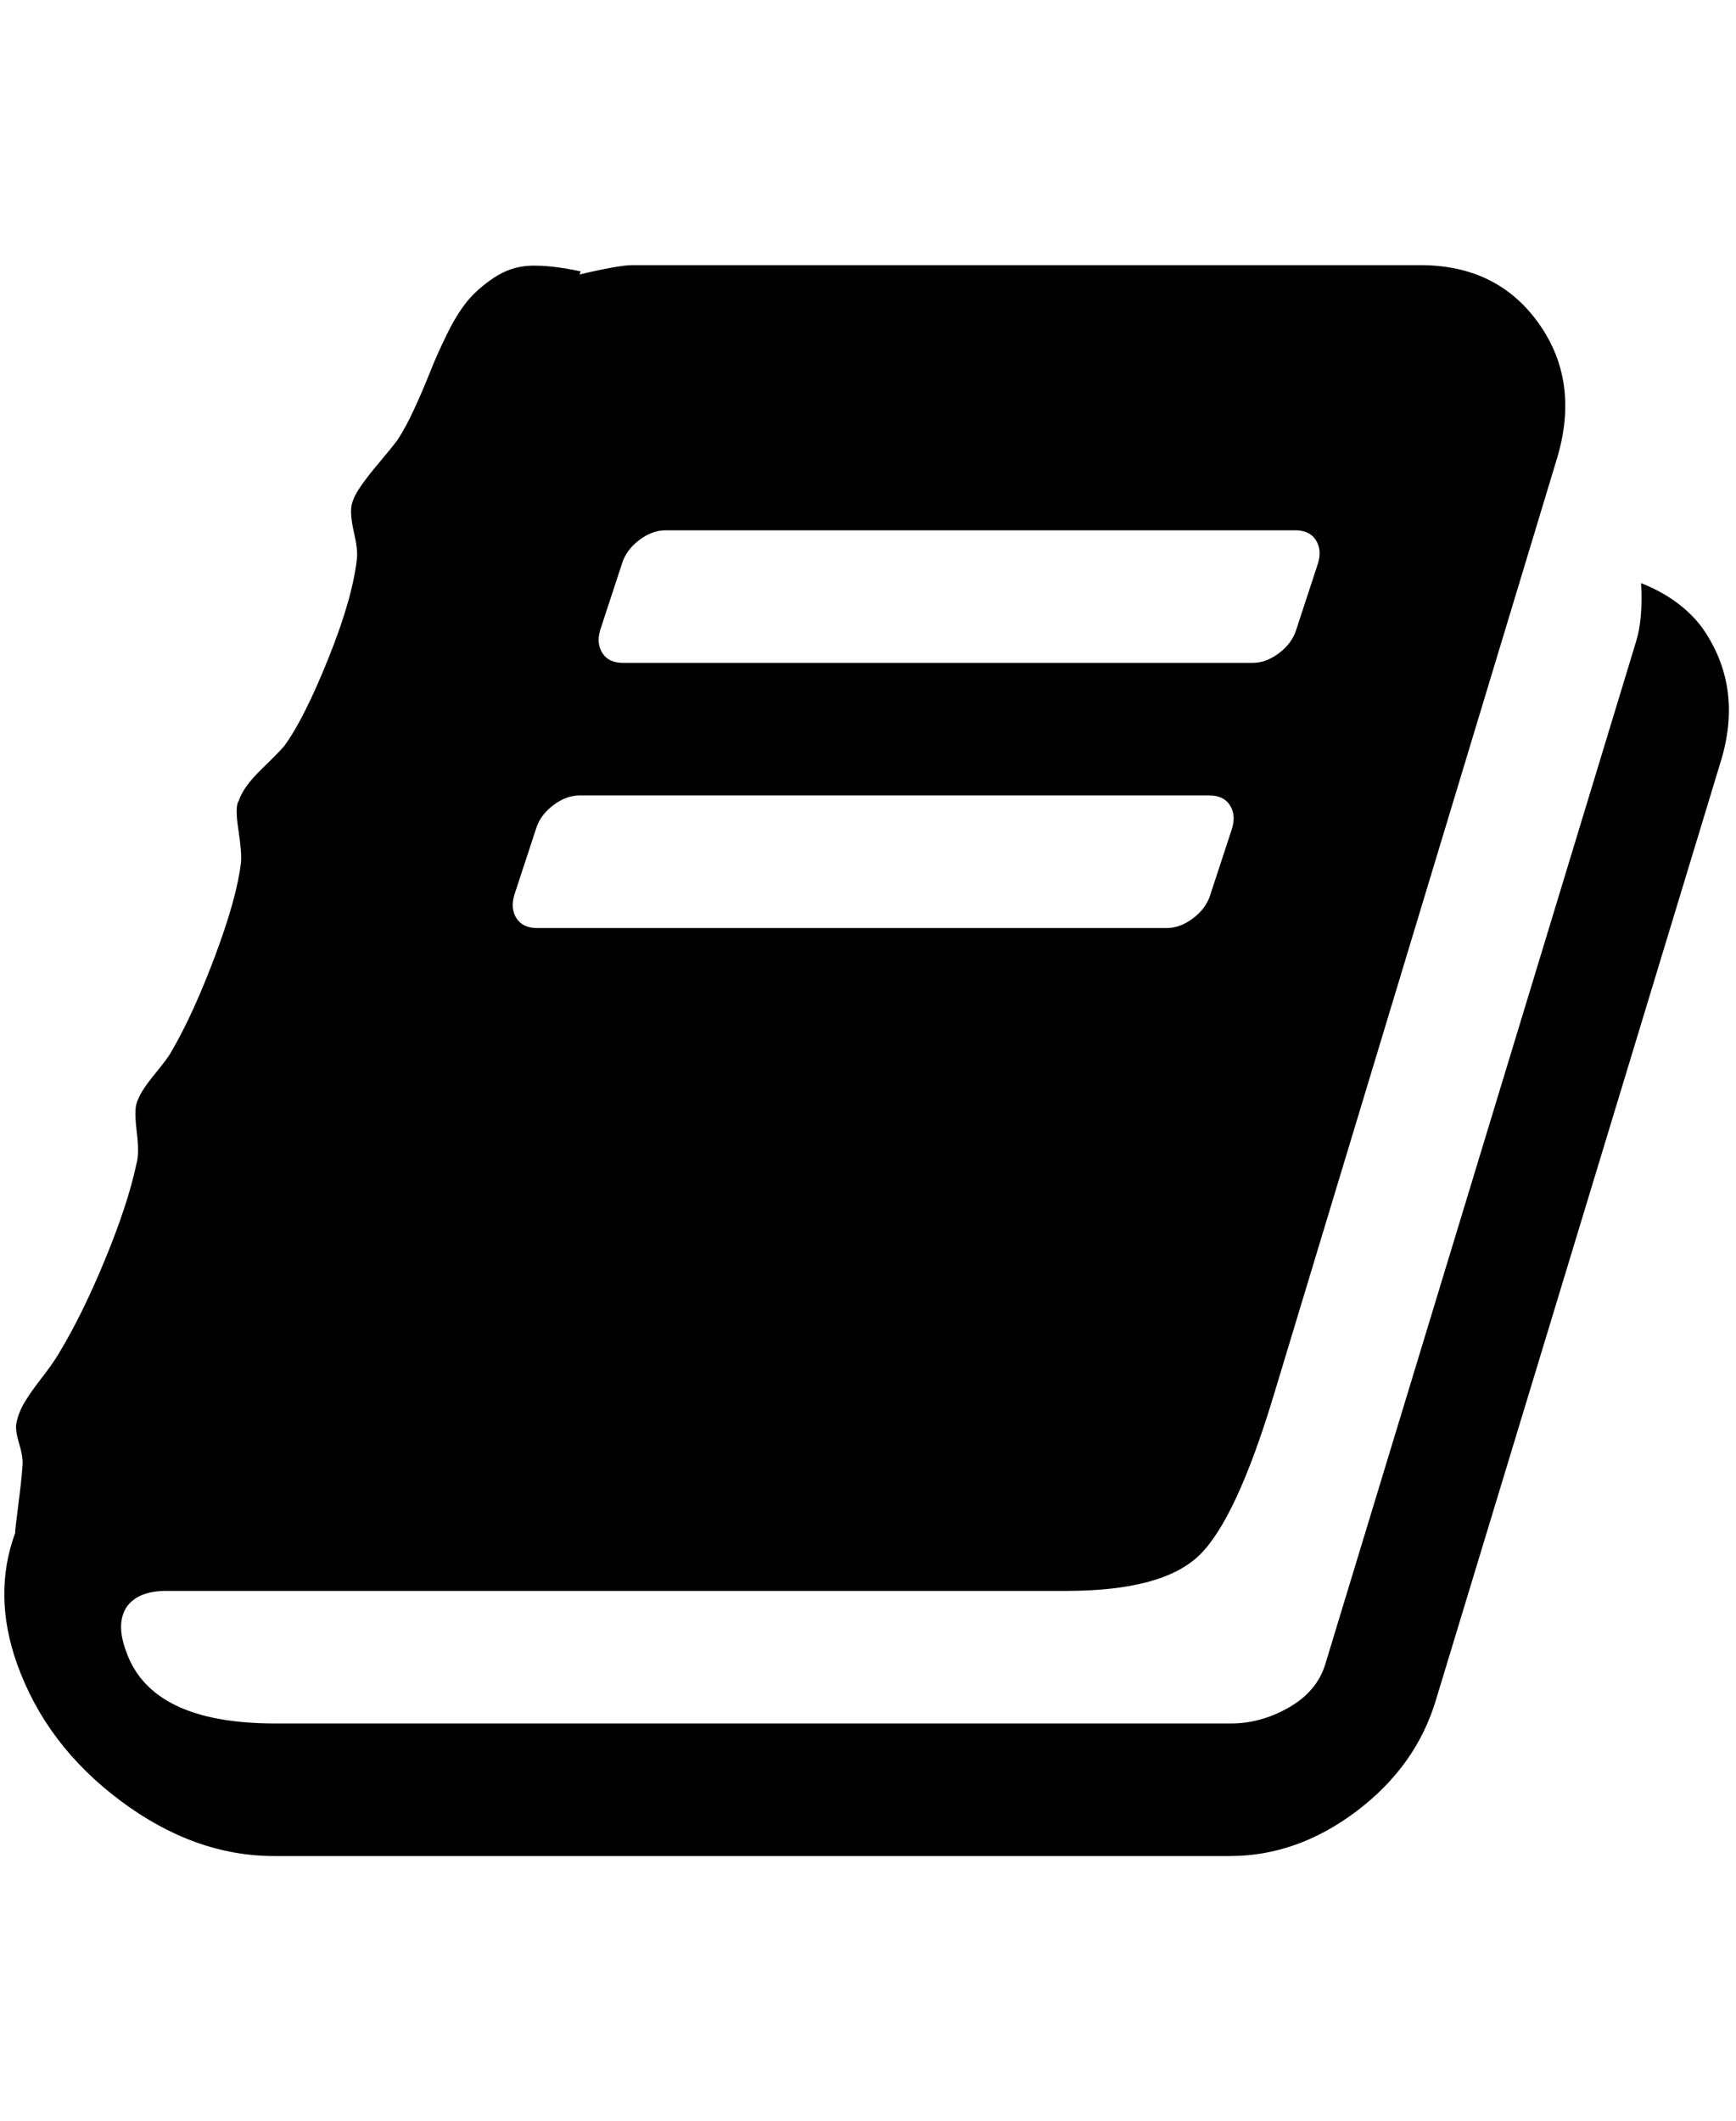 <?xml version="1.0" ?><svg contentScriptType="text/ecmascript" contentStyleType="text/css" enable-background="new 0 0 2048 2048" height="2048px" id="Layer_1" preserveAspectRatio="xMidYMid meet" version="1.1" viewBox="-4.667 0 1676.334 2048" width="1676.334px" xml:space="preserve" xmlns="http://www.w3.org/2000/svg" xmlns:xlink="http://www.w3.org/1999/xlink" zoomAndPan="magnify"><path d="M1639,606c26.667,38,32.667,81,18,129l-275,906c-12.667,42.667-38.167,78.5-76.5,107.5s-79.167,43.5-122.5,43.5H260  c-51.333,0-100.833-17.833-148.5-53.5S30.667,1659,12,1607c-16-44.667-16.667-87-2-127c0-2.667,1-11.667,3-27s3.333-27.667,4-37  c0.667-5.333-0.333-12.5-3-21.5s-3.667-15.5-3-19.5c1.333-7.333,4-14.333,8-21s9.5-14.5,16.5-23.5S48,1313.667,52,1307  c15.333-25.333,30.333-55.833,45-91.5s24.667-66.167,30-91.5c2-6.667,2.167-16.667,0.5-30c-1.667-13.333-1.833-22.667-0.5-28  c2-7.333,7.667-16.667,17-28s15-19,17-23c14-24,28-54.667,42-92s22.333-67.333,25-90c0.667-6-0.167-16.667-2.5-32  s-2.167-24.667,0.5-28c2.667-8.667,10-18.833,22-30.5s19.333-19.167,22-22.5c12.667-17.333,26.833-45.5,42.5-84.5  s24.833-71.167,27.5-96.5c0.667-5.333-0.333-13.833-3-25.5s-3.333-20.5-2-26.5c1.333-5.333,4.333-11.333,9-18s10.667-14.333,18-23  s13-15.667,17-21c5.333-8,10.833-18.167,16.5-30.5s10.667-24,15-35s9.667-23,16-36s12.833-23.667,19.5-32s15.5-16.167,26.5-23.5  s23-11.167,36-11.5s28.833,1.5,47.5,5.5l-1,3c25.333-6,42.333-9,51-9h761c49.333,0,87.333,18.667,114,56s32.667,80.667,18,130  l-274,906c-24,79.333-47.833,130.5-71.5,153.5S1087,1536,1025,1536H156c-18,0-30.667,5-38,15c-7.333,10.667-7.667,25-1,43  c16,46.667,64,70,144,70h923c19.333,0,38-5.167,56-15.5s29.667-24.167,35-41.5l300-987c4.667-14.667,6.333-33.667,5-57  C1605.333,573,1625,587.333,1639,606z M575,608c-2.667,8.667-2,16.167,2,22.5s10.667,9.5,20,9.5h608c8.667,0,17.167-3.167,25.5-9.5  s13.833-13.833,16.5-22.5l21-64c2.667-8.667,2-16.167-2-22.5s-10.667-9.5-20-9.5H638c-8.667,0-17.167,3.167-25.5,9.5  S598.667,535.333,596,544L575,608z M492,864c-2.667,8.667-2,16.167,2,22.5s10.667,9.5,20,9.5h608c8.667,0,17.167-3.167,25.5-9.5  s13.833-13.833,16.5-22.5l21-64c2.667-8.667,2-16.167-2-22.5s-10.667-9.5-20-9.5H555c-8.667,0-17.167,3.167-25.5,9.5  S515.667,791.333,513,800L492,864z"/></svg>
